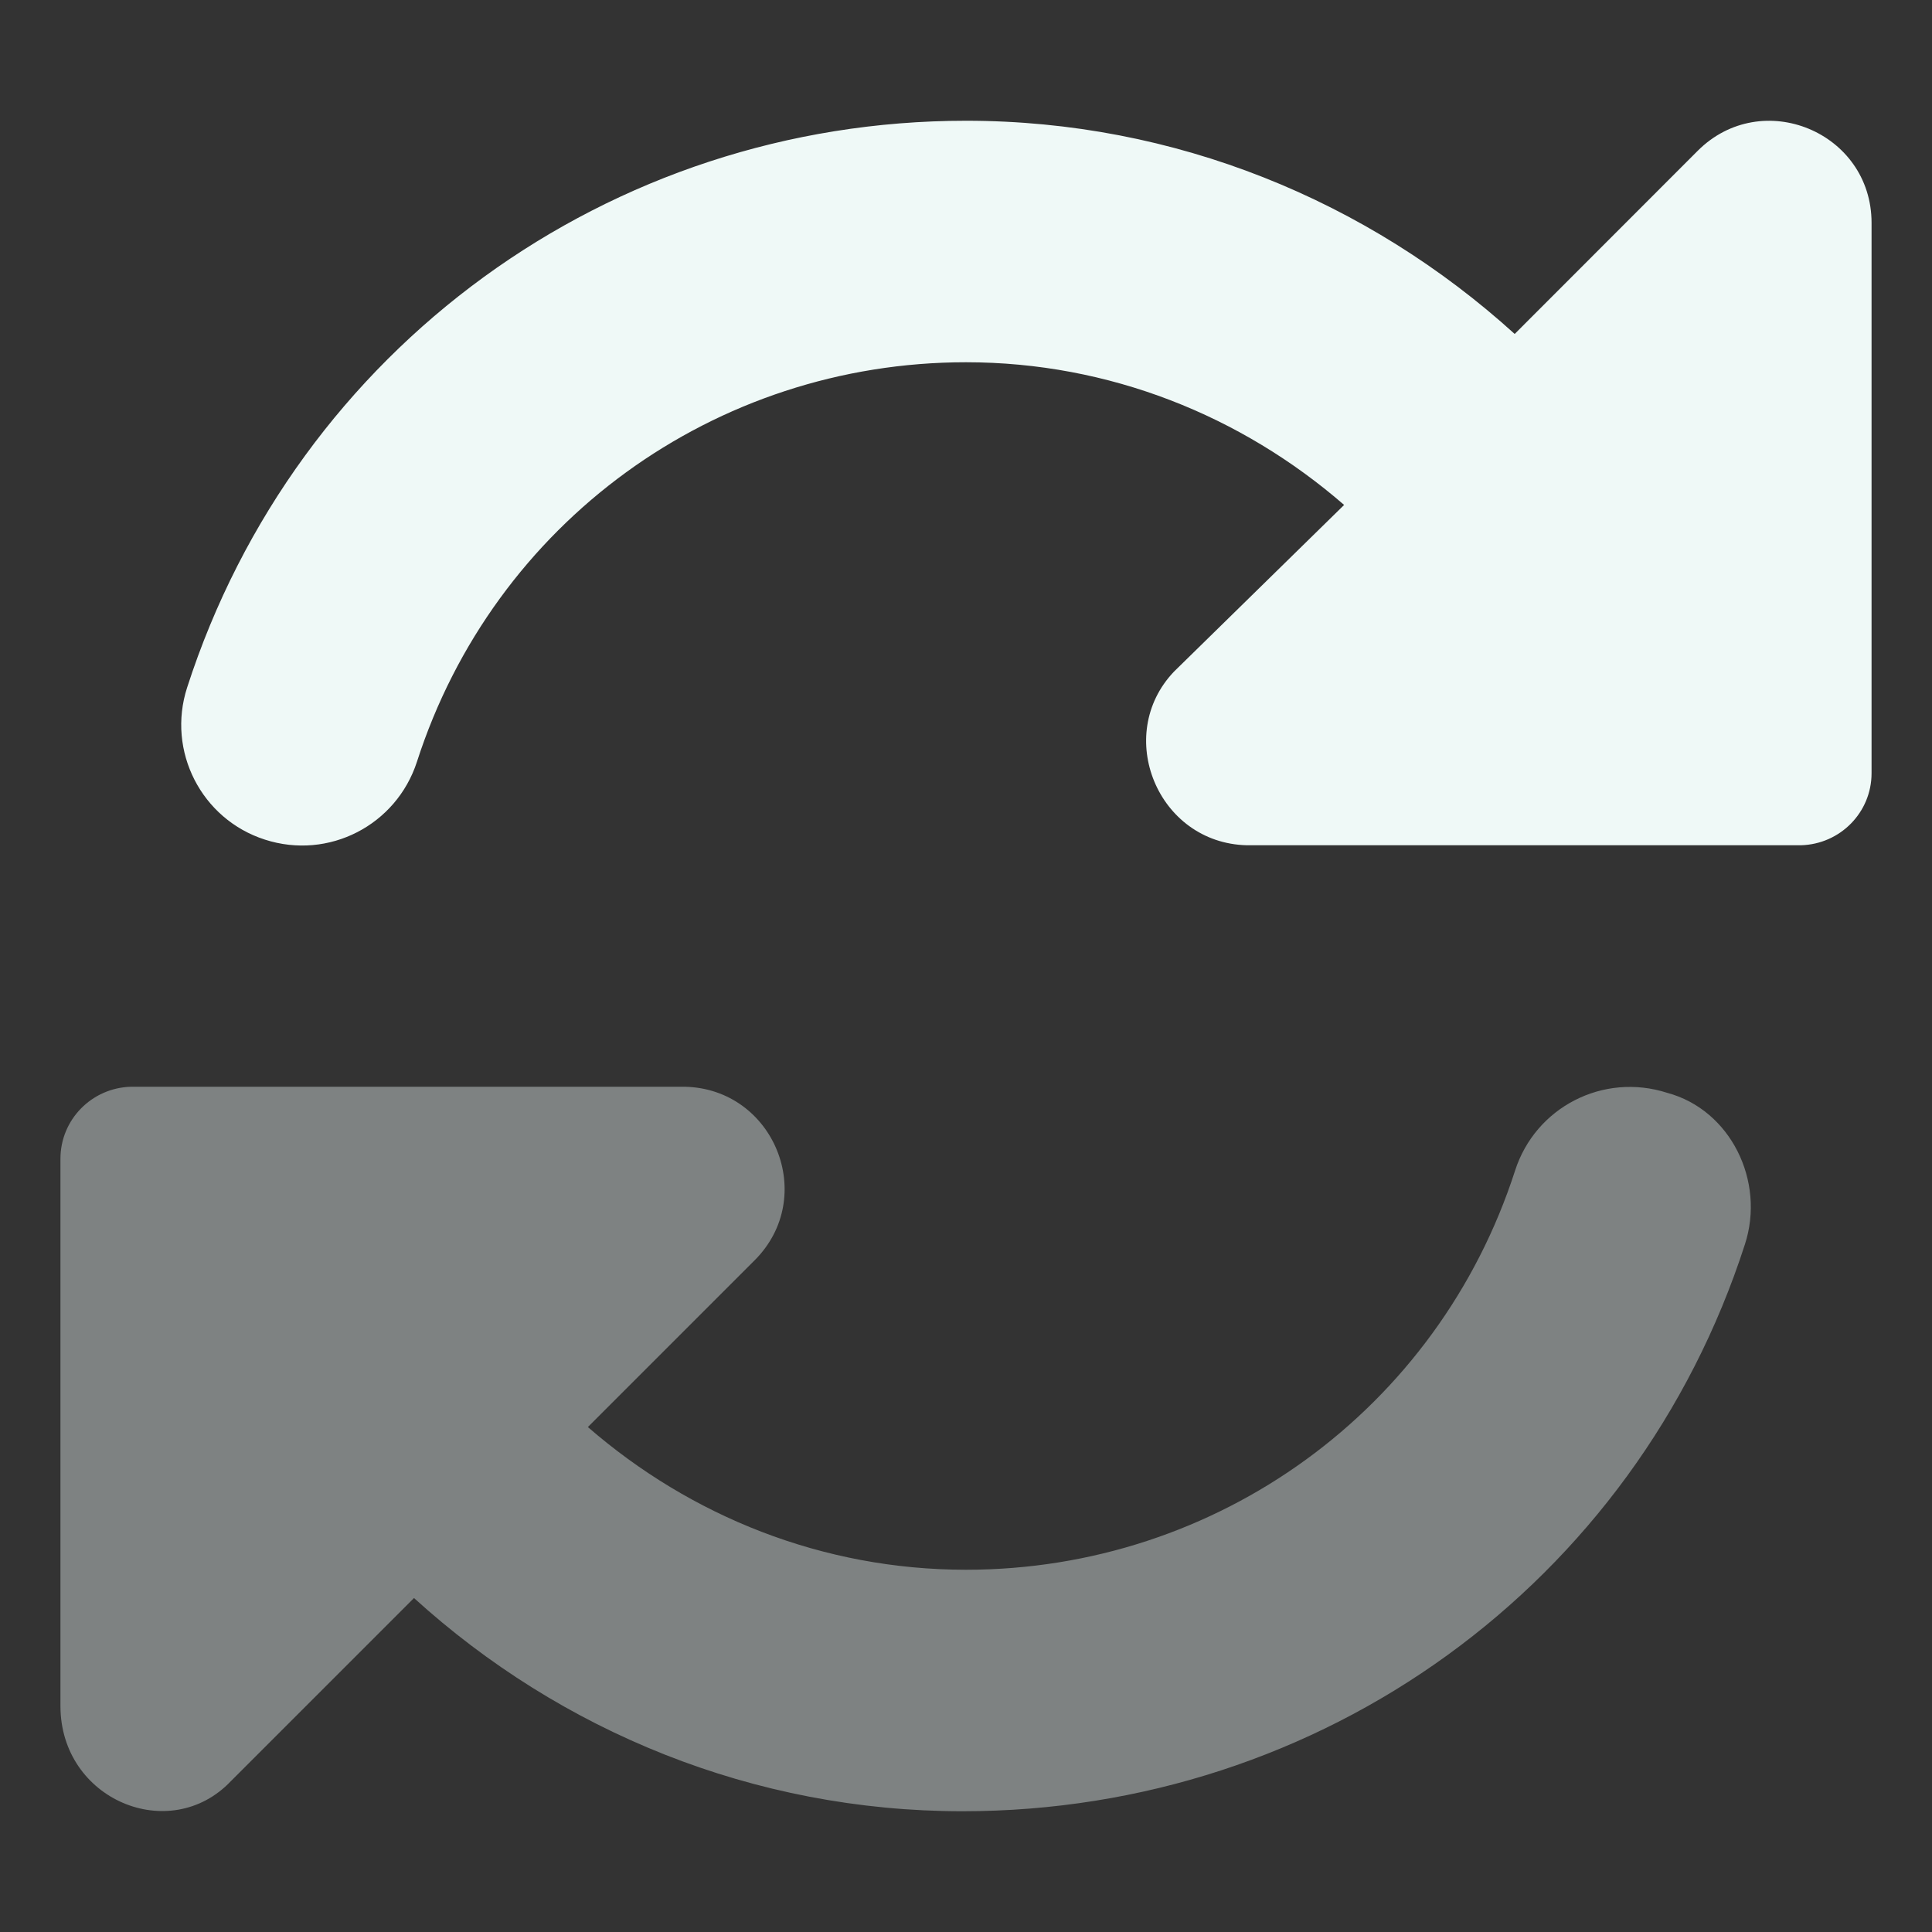 <svg width="14" height="14" viewBox="0 0 14 14" fill="none" xmlns="http://www.w3.org/2000/svg">
<rect x="0" y="0" width="14" height="14" fill="#333333" stroke="none"/>
<g clip-path="url(#clip0_511_14977)">
<path d="M12.302 1.093L10.976 2.42C9.912 1.455 8.515 0.875 7 0.875C4.416 0.875 2.149 2.525 1.356 4.982C1.207 5.442 1.459 5.936 1.919 6.084C2.383 6.234 2.872 5.979 3.021 5.521C3.579 3.787 5.179 2.625 7 2.625C8.038 2.625 8.996 3.013 9.74 3.659L8.507 4.867C8.069 5.327 8.389 6.109 9.034 6.125H13.051C13.335 6.117 13.562 5.887 13.562 5.603V1.615C13.562 0.957 12.767 0.628 12.302 1.093Z" fill="#EFF9F7"/>
<path opacity="0.4" d="M12.644 9.018C11.851 11.476 9.581 13.125 6.975 13.125C5.46 13.125 4.063 12.546 3 11.58L1.673 12.907C1.232 13.371 0.438 13.043 0.438 12.362V8.397C0.438 8.113 0.665 7.883 0.948 7.875H4.965C5.609 7.891 5.929 8.672 5.468 9.133L4.26 10.341C5.004 10.987 5.961 11.375 7 11.375C8.821 11.375 10.421 10.212 10.979 8.482C11.127 8.023 11.617 7.77 12.081 7.919C12.54 8.042 12.794 8.559 12.644 9.018Z" fill="#EFF9F7"/>
</g>
<defs>
<clipPath id="clip0_511_14977">
<rect width="14" height="14" fill="white"/>
</clipPath>
</defs>
</svg>
